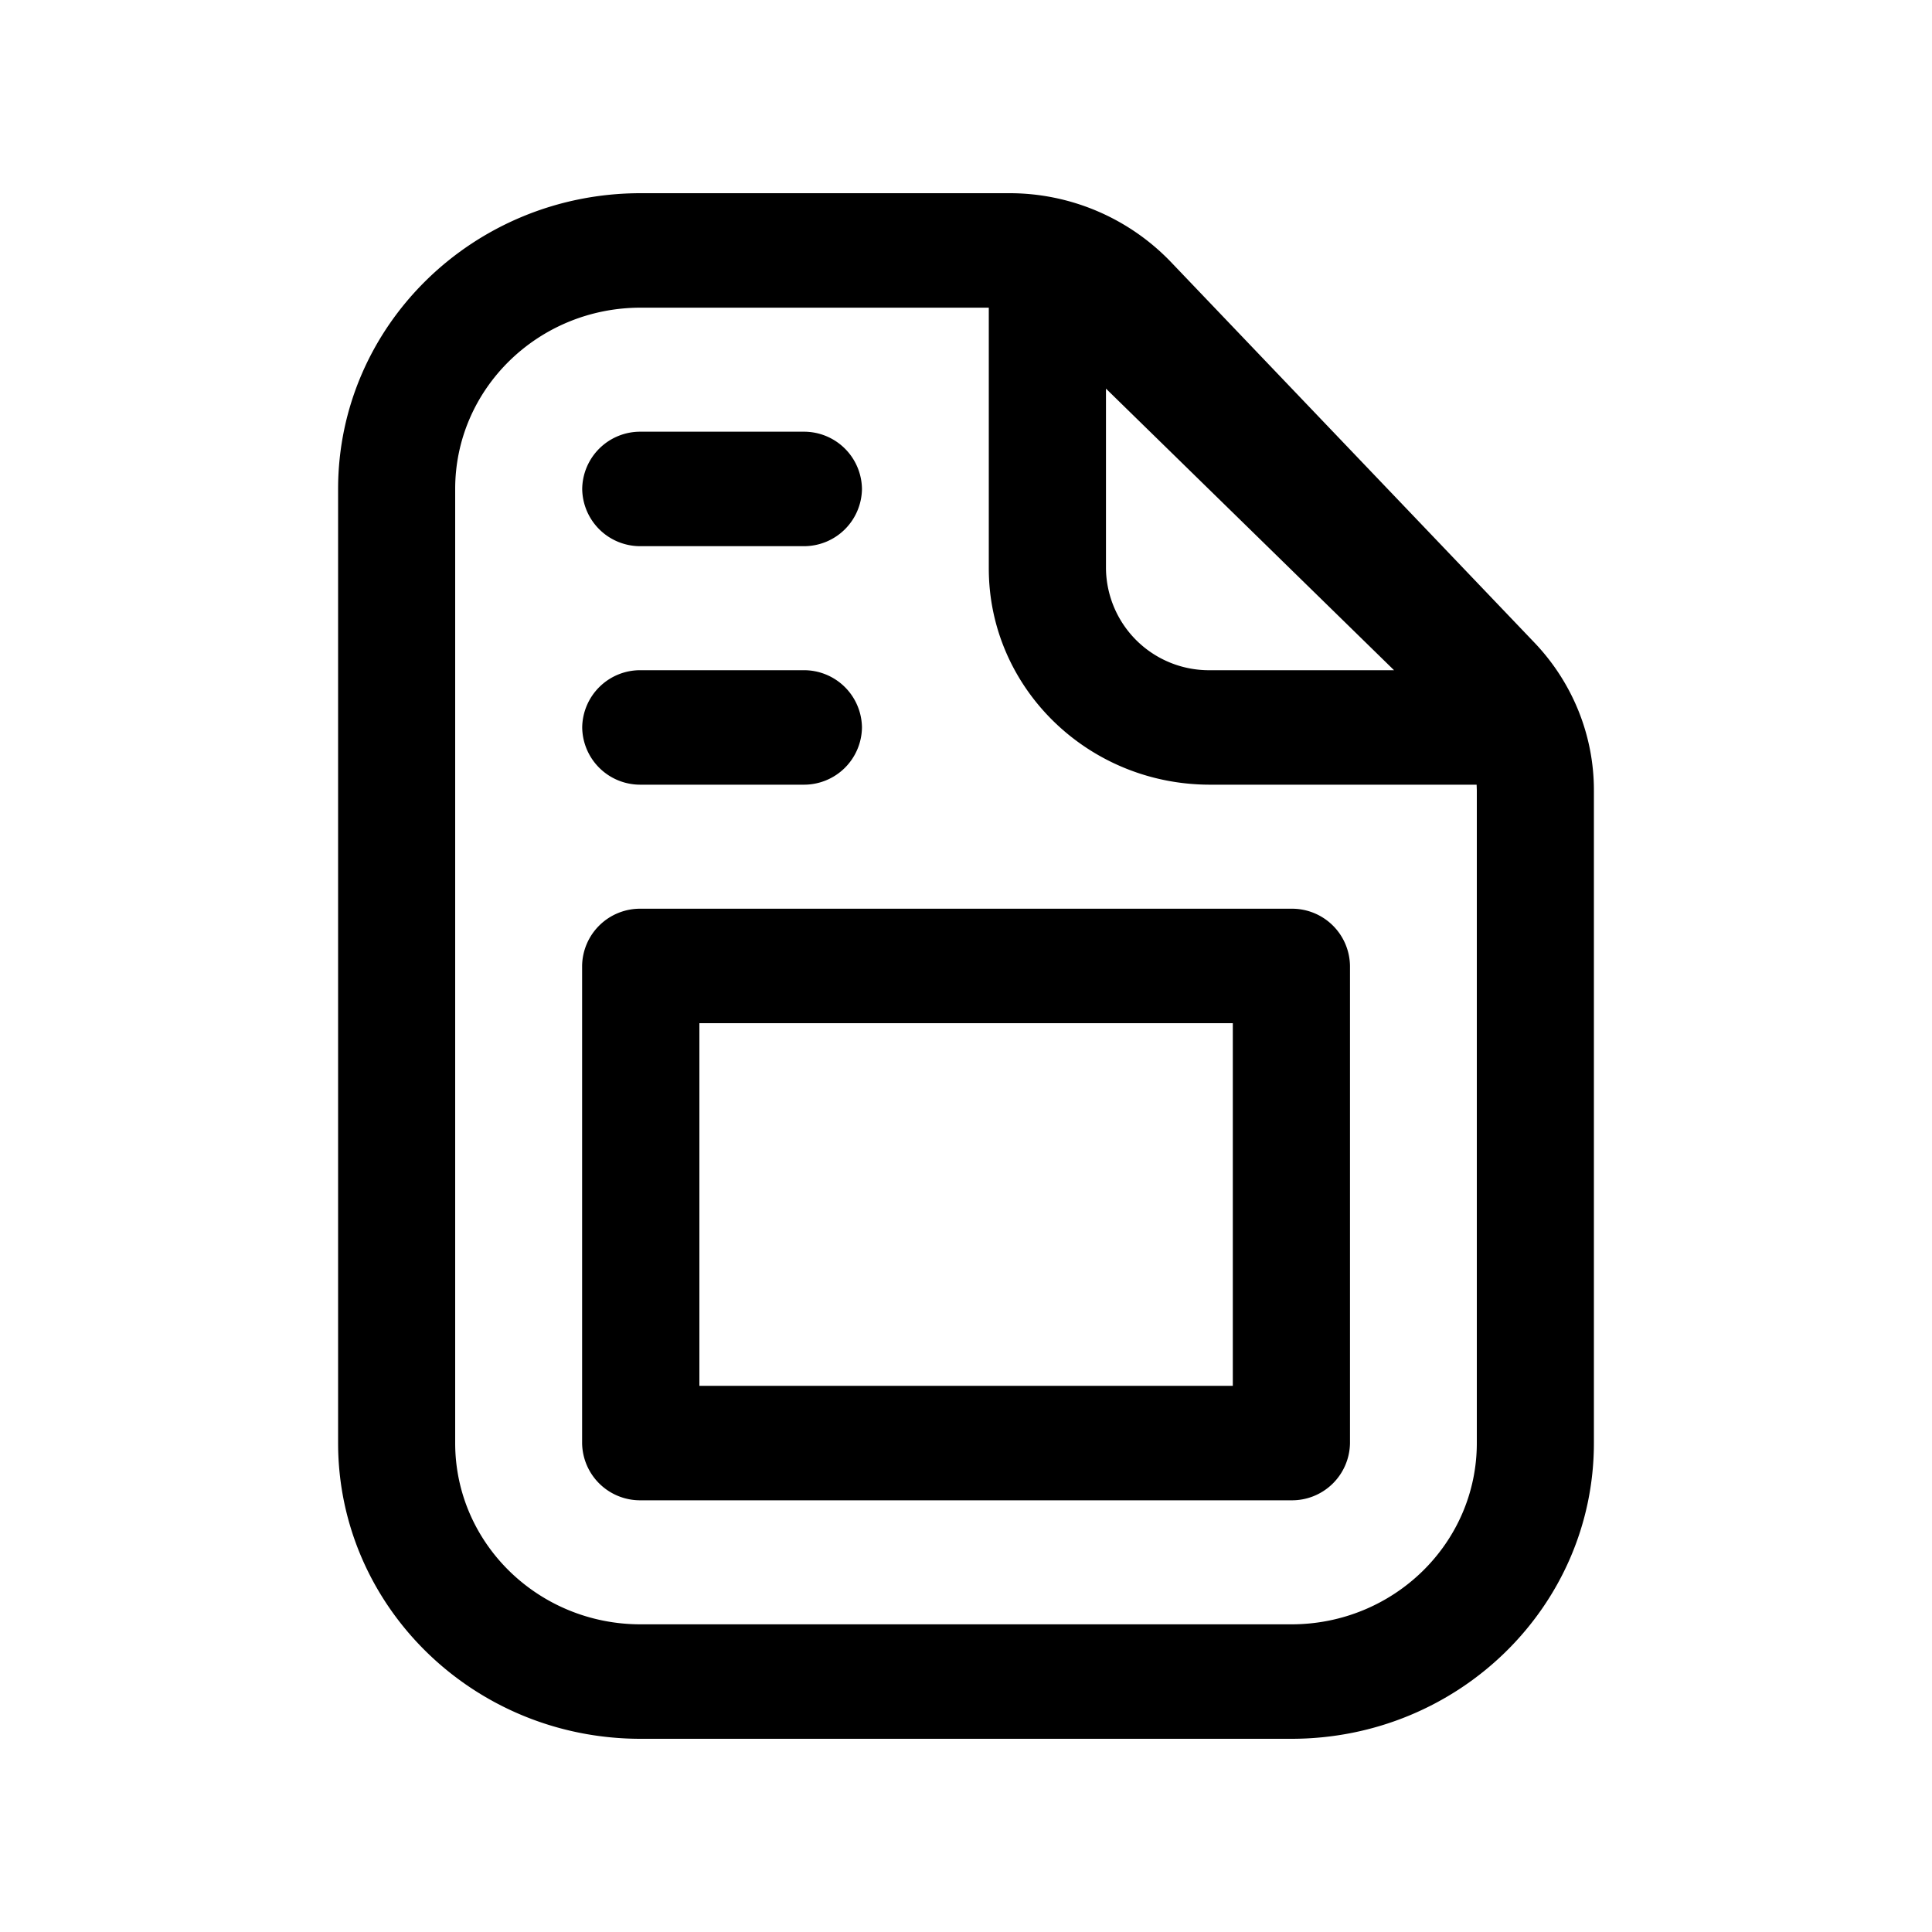 <svg xmlns="http://www.w3.org/2000/svg" width="20" height="20" fill="none" class="persona-icon" viewBox="0 0 20 20"><path fill="currentColor" fill-rule="evenodd" d="M13.975 14.938a.6.6 0 0 1-.607.593H6.633a.6.6 0 0 1-.607-.593V10a.6.6 0 0 1 .607-.593h6.735a.6.6 0 0 1 .607.593v4.938m-1.213-.592v-3.754H7.24v3.754h5.523" clip-rule="evenodd"/><path fill="currentColor" d="M8.923 5.062a.6.6 0 0 1-.606.592H6.633a.6.6 0 0 1-.606-.592.6.6 0 0 1 .606-.593h1.684a.6.6 0 0 1 .606.593M8.923 7.53a.6.6 0 0 1-.606.593H6.633a.6.6 0 0 1-.606-.592.6.6 0 0 1 .606-.593h1.684a.6.6 0 0 1 .606.593"/><path fill="currentColor" fill-rule="evenodd" d="M6.632 2C4.902 2 3.5 3.37 3.5 5.062v9.876C3.5 16.63 4.902 18 6.632 18h6.736c1.73 0 3.132-1.37 3.132-3.062V8.18c0-.567-.22-1.113-.616-1.528l-3.763-3.94A2.315 2.315 0 0 0 10.447 2H6.632m-1.92 3.062c0-1.037.86-1.877 1.92-1.877h3.604v2.7c0 1.236 1.026 2.238 2.29 2.238h2.76l.002.057v6.758c0 1.037-.86 1.877-1.92 1.877H6.632c-1.06 0-1.92-.84-1.92-1.877V5.062m6.737.823V4.023l2.982 2.915h-1.904a1.066 1.066 0 0 1-1.078-1.053" clip-rule="evenodd"/></svg>
